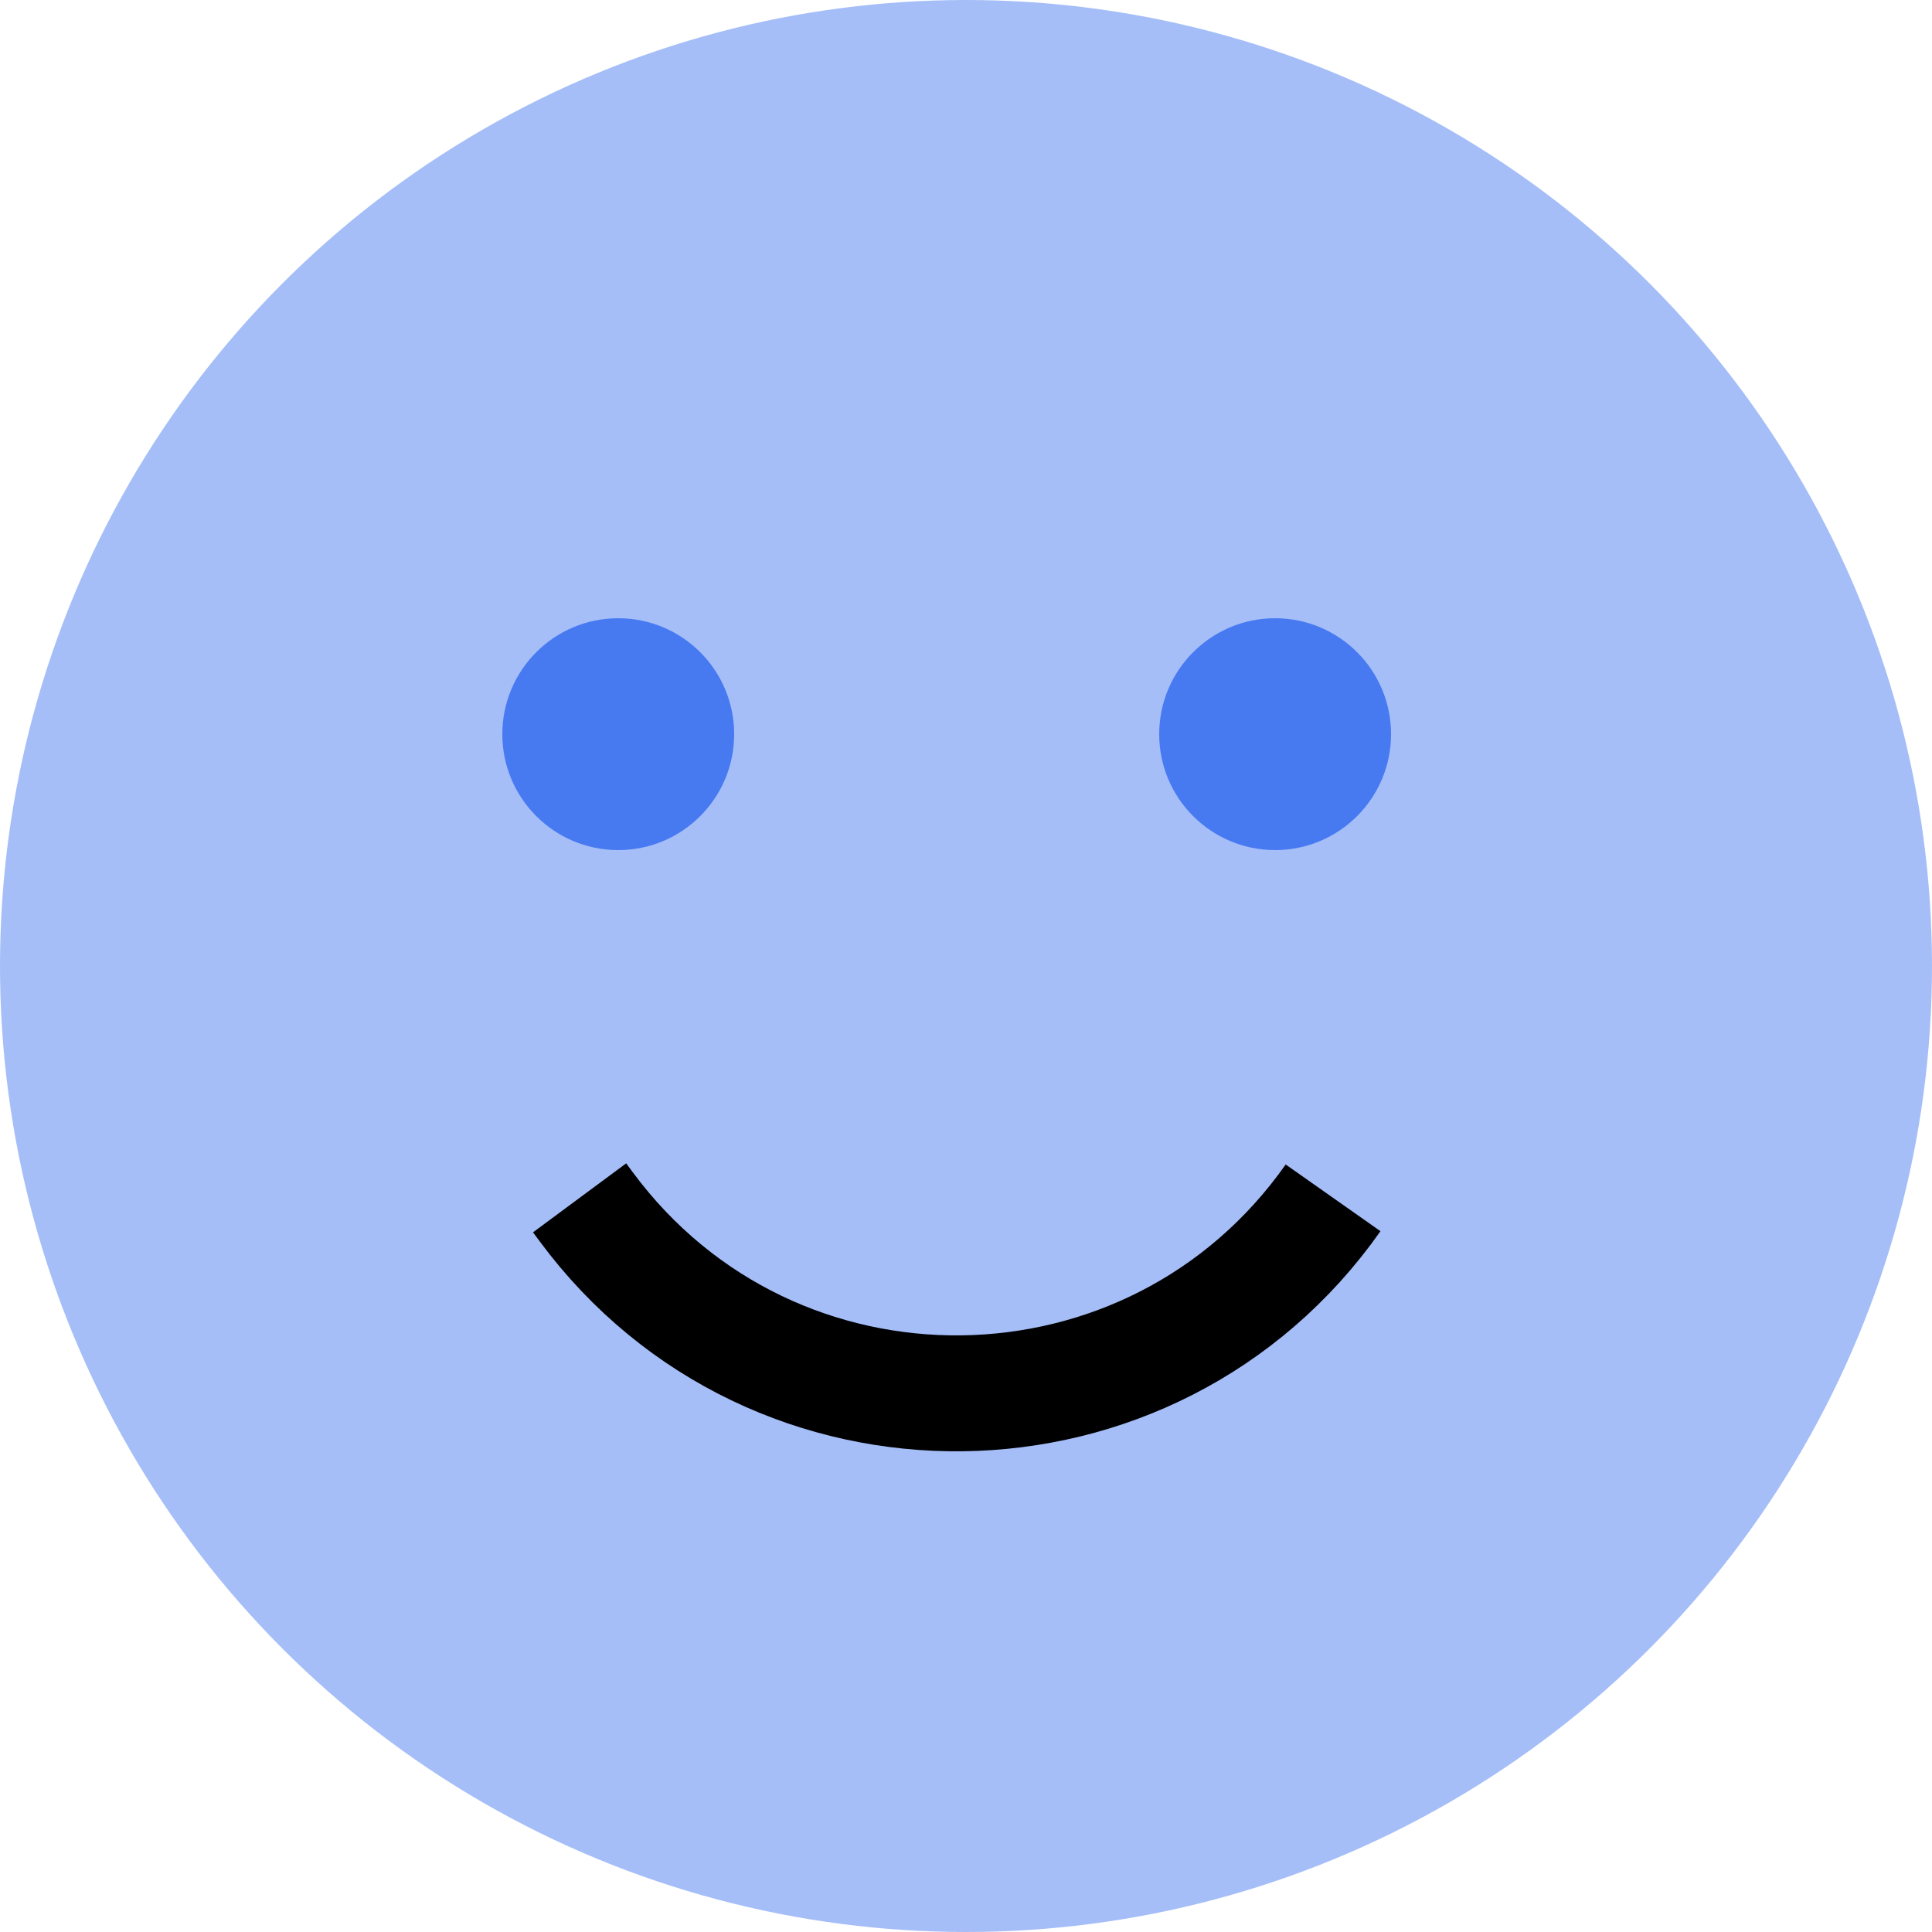 <svg width="50" height="50" viewBox="0 0 50 50" fill="none" xmlns="http://www.w3.org/2000/svg">
<circle cx="25" cy="25" r="25" fill="#A5BEF8"/>
<path d="M34.5 31V31C29.823 37.646 20.012 37.766 15.174 31.235L15 31" stroke="black" stroke-width="3"/>
<circle cx="16" cy="19" r="3" fill="#4779F1"/>
<circle cx="33" cy="19" r="3" fill="#4779F1"/>
</svg>
